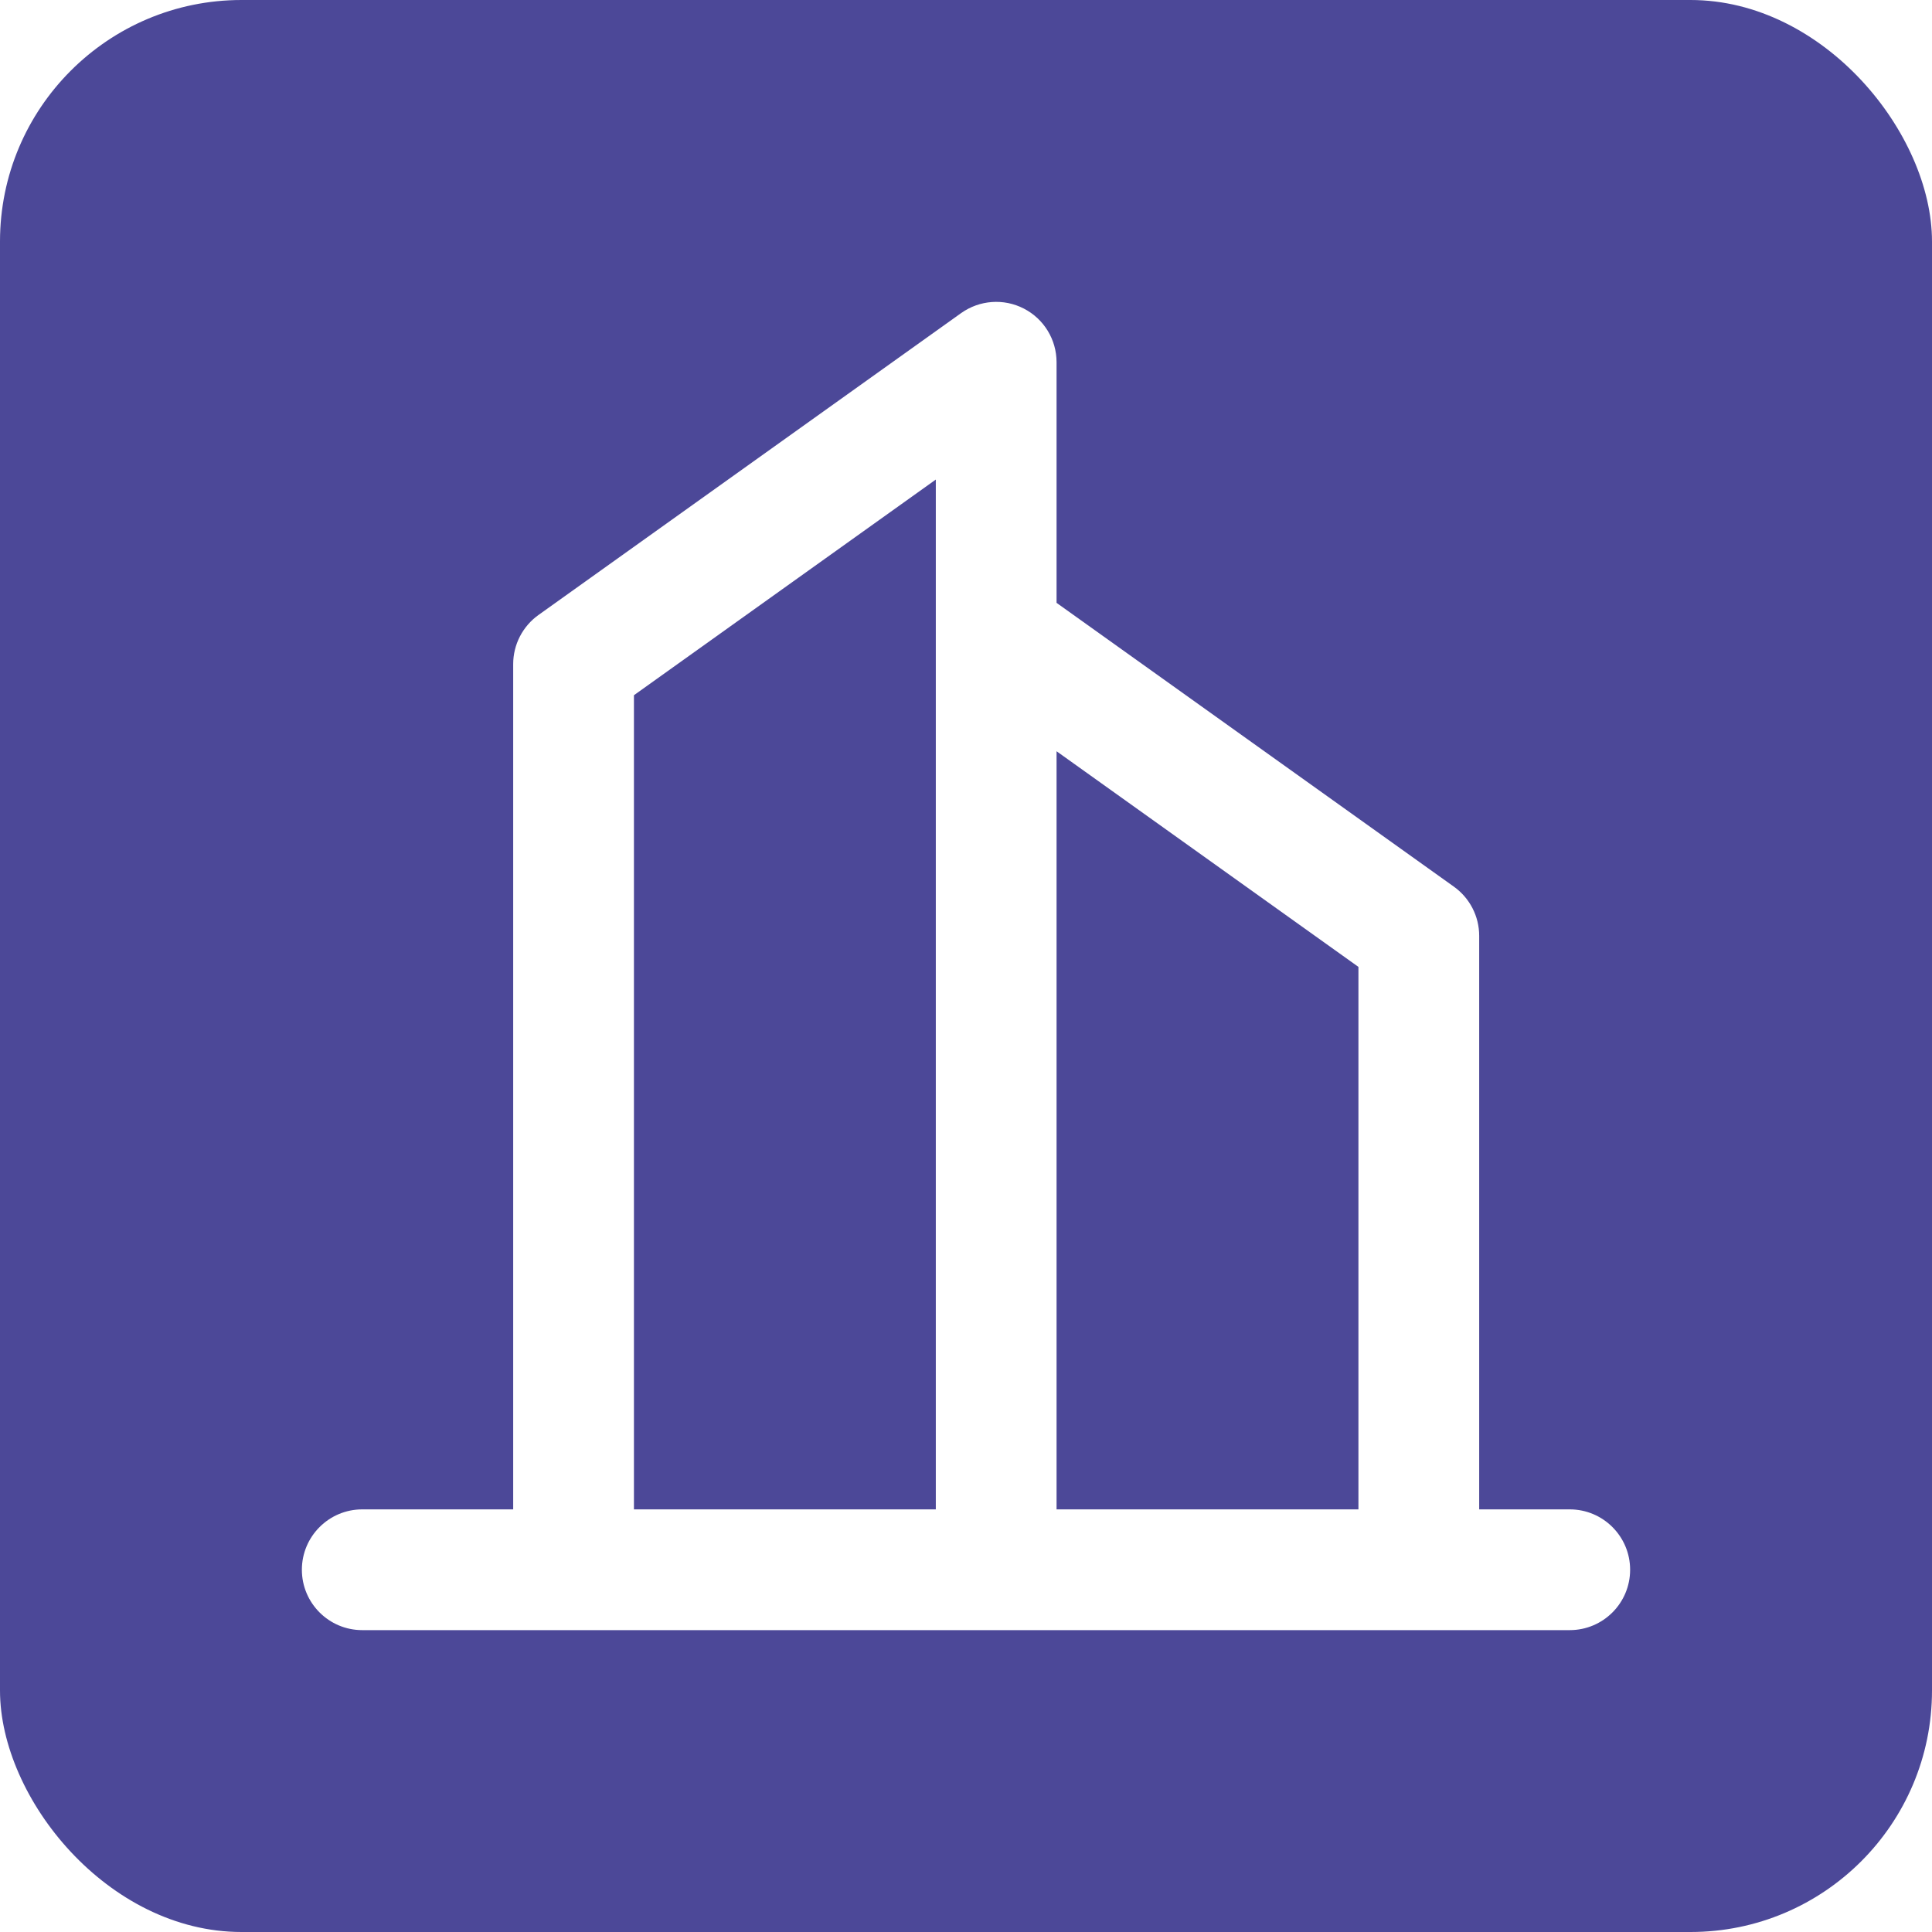 <svg width="32" height="32" viewBox="0 0 32 32" fill="none" xmlns="http://www.w3.org/2000/svg">
<g clip-path="url(#clip0_587_53345)">
<path fill-rule="evenodd" clip-rule="evenodd" d="M4 0C1.791 0 0 1.791 0 4V28C0 30.209 1.791 32 4 32H28C30.209 32 32 30.209 32 28V4C32 1.791 30.209 0 28 0H4ZM17.5 6C17.5 5.625 17.291 5.282 16.958 5.111C16.625 4.939 16.224 4.969 15.919 5.186L8.919 10.186C8.656 10.374 8.5 10.677 8.5 11V25H6C5.448 25 5 25.448 5 26C5 26.552 5.448 27 6 27H26C26.552 27 27 26.552 27 26C27 25.448 26.552 25 26 25H24.5V15.5C24.5 15.177 24.344 14.874 24.081 14.686L17.5 9.985V6ZM15.5 25H10.5V11.515L15.5 7.943V10.487C15.5 10.495 15.5 10.503 15.5 10.512V25ZM17.5 25V12.443L22.5 16.015V25H17.5Z" fill="#4C4898"/>
</g>
<defs>
<clipPath id="clip0_587_53345">
<rect width="32" height="32" rx="4" fill="white"/>
</clipPath>
</defs>
</svg>
